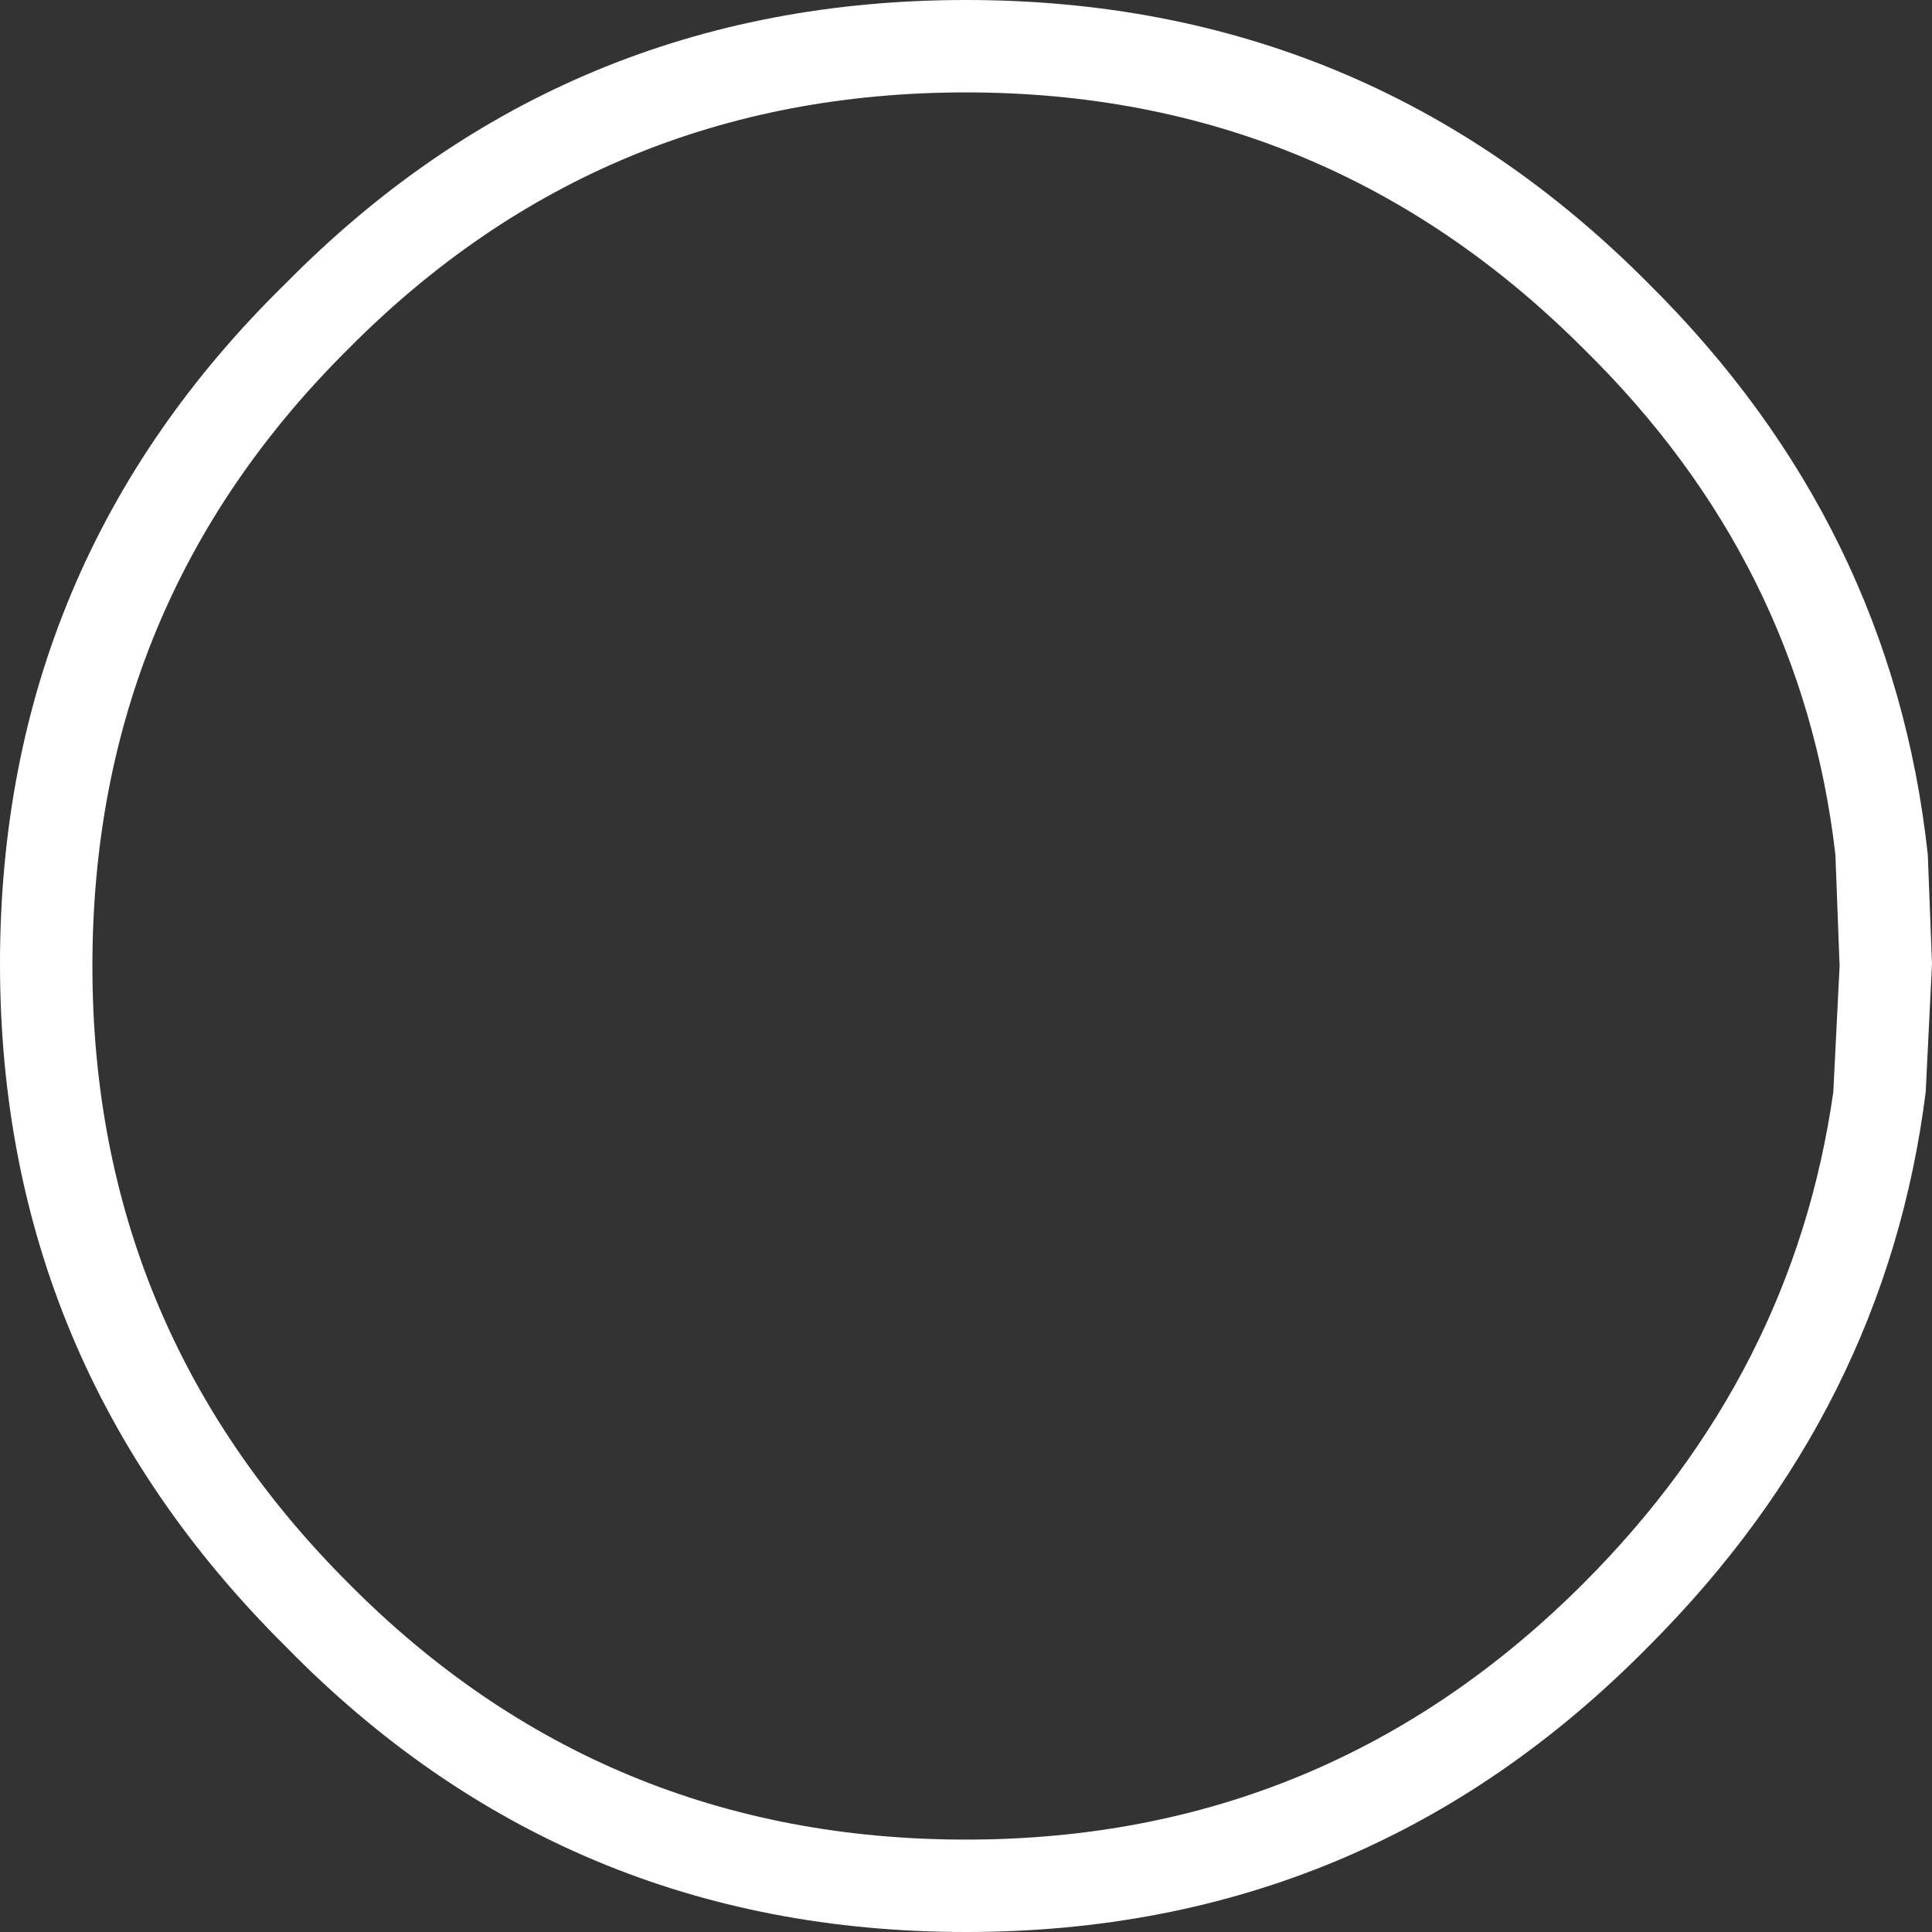 <?xml version="1.0" encoding="UTF-8" standalone="no"?>
<svg xmlns:xlink="http://www.w3.org/1999/xlink" height="46.0px" width="46.0px" xmlns="http://www.w3.org/2000/svg">
  <rect width="100%" height="100%" fill="#333333" stroke="none"/>
  <g transform="matrix(1.0, 0.0, 0.0, 1.0, 23.0, 23.0)">
    <path d="M20.7 -2.65 Q19.9 -9.6 14.7 -14.7 8.6 -20.8 0.0 -20.8 -8.65 -20.8 -14.7 -14.7 -20.8 -8.65 -20.8 0.0 -20.8 8.6 -14.7 14.7 -8.65 20.8 0.0 20.8 8.6 20.8 14.7 14.7 19.7 9.7 20.65 3.0 L20.8 0.0 20.7 -2.65 M22.9 -2.65 L23.0 -0.05 22.85 3.0 Q21.9 10.55 16.25 16.2 9.55 23.0 0.0 23.0 -9.55 23.0 -16.2 16.2 -23.0 9.45 -23.0 -0.05 -23.0 -9.6 -16.2 -16.25 -9.55 -23.0 0.0 -23.0 9.55 -23.0 16.25 -16.25 22.05 -10.5 22.9 -2.65" fill="#ffffff" fill-rule="evenodd" stroke="none"/>
  </g>
</svg>
